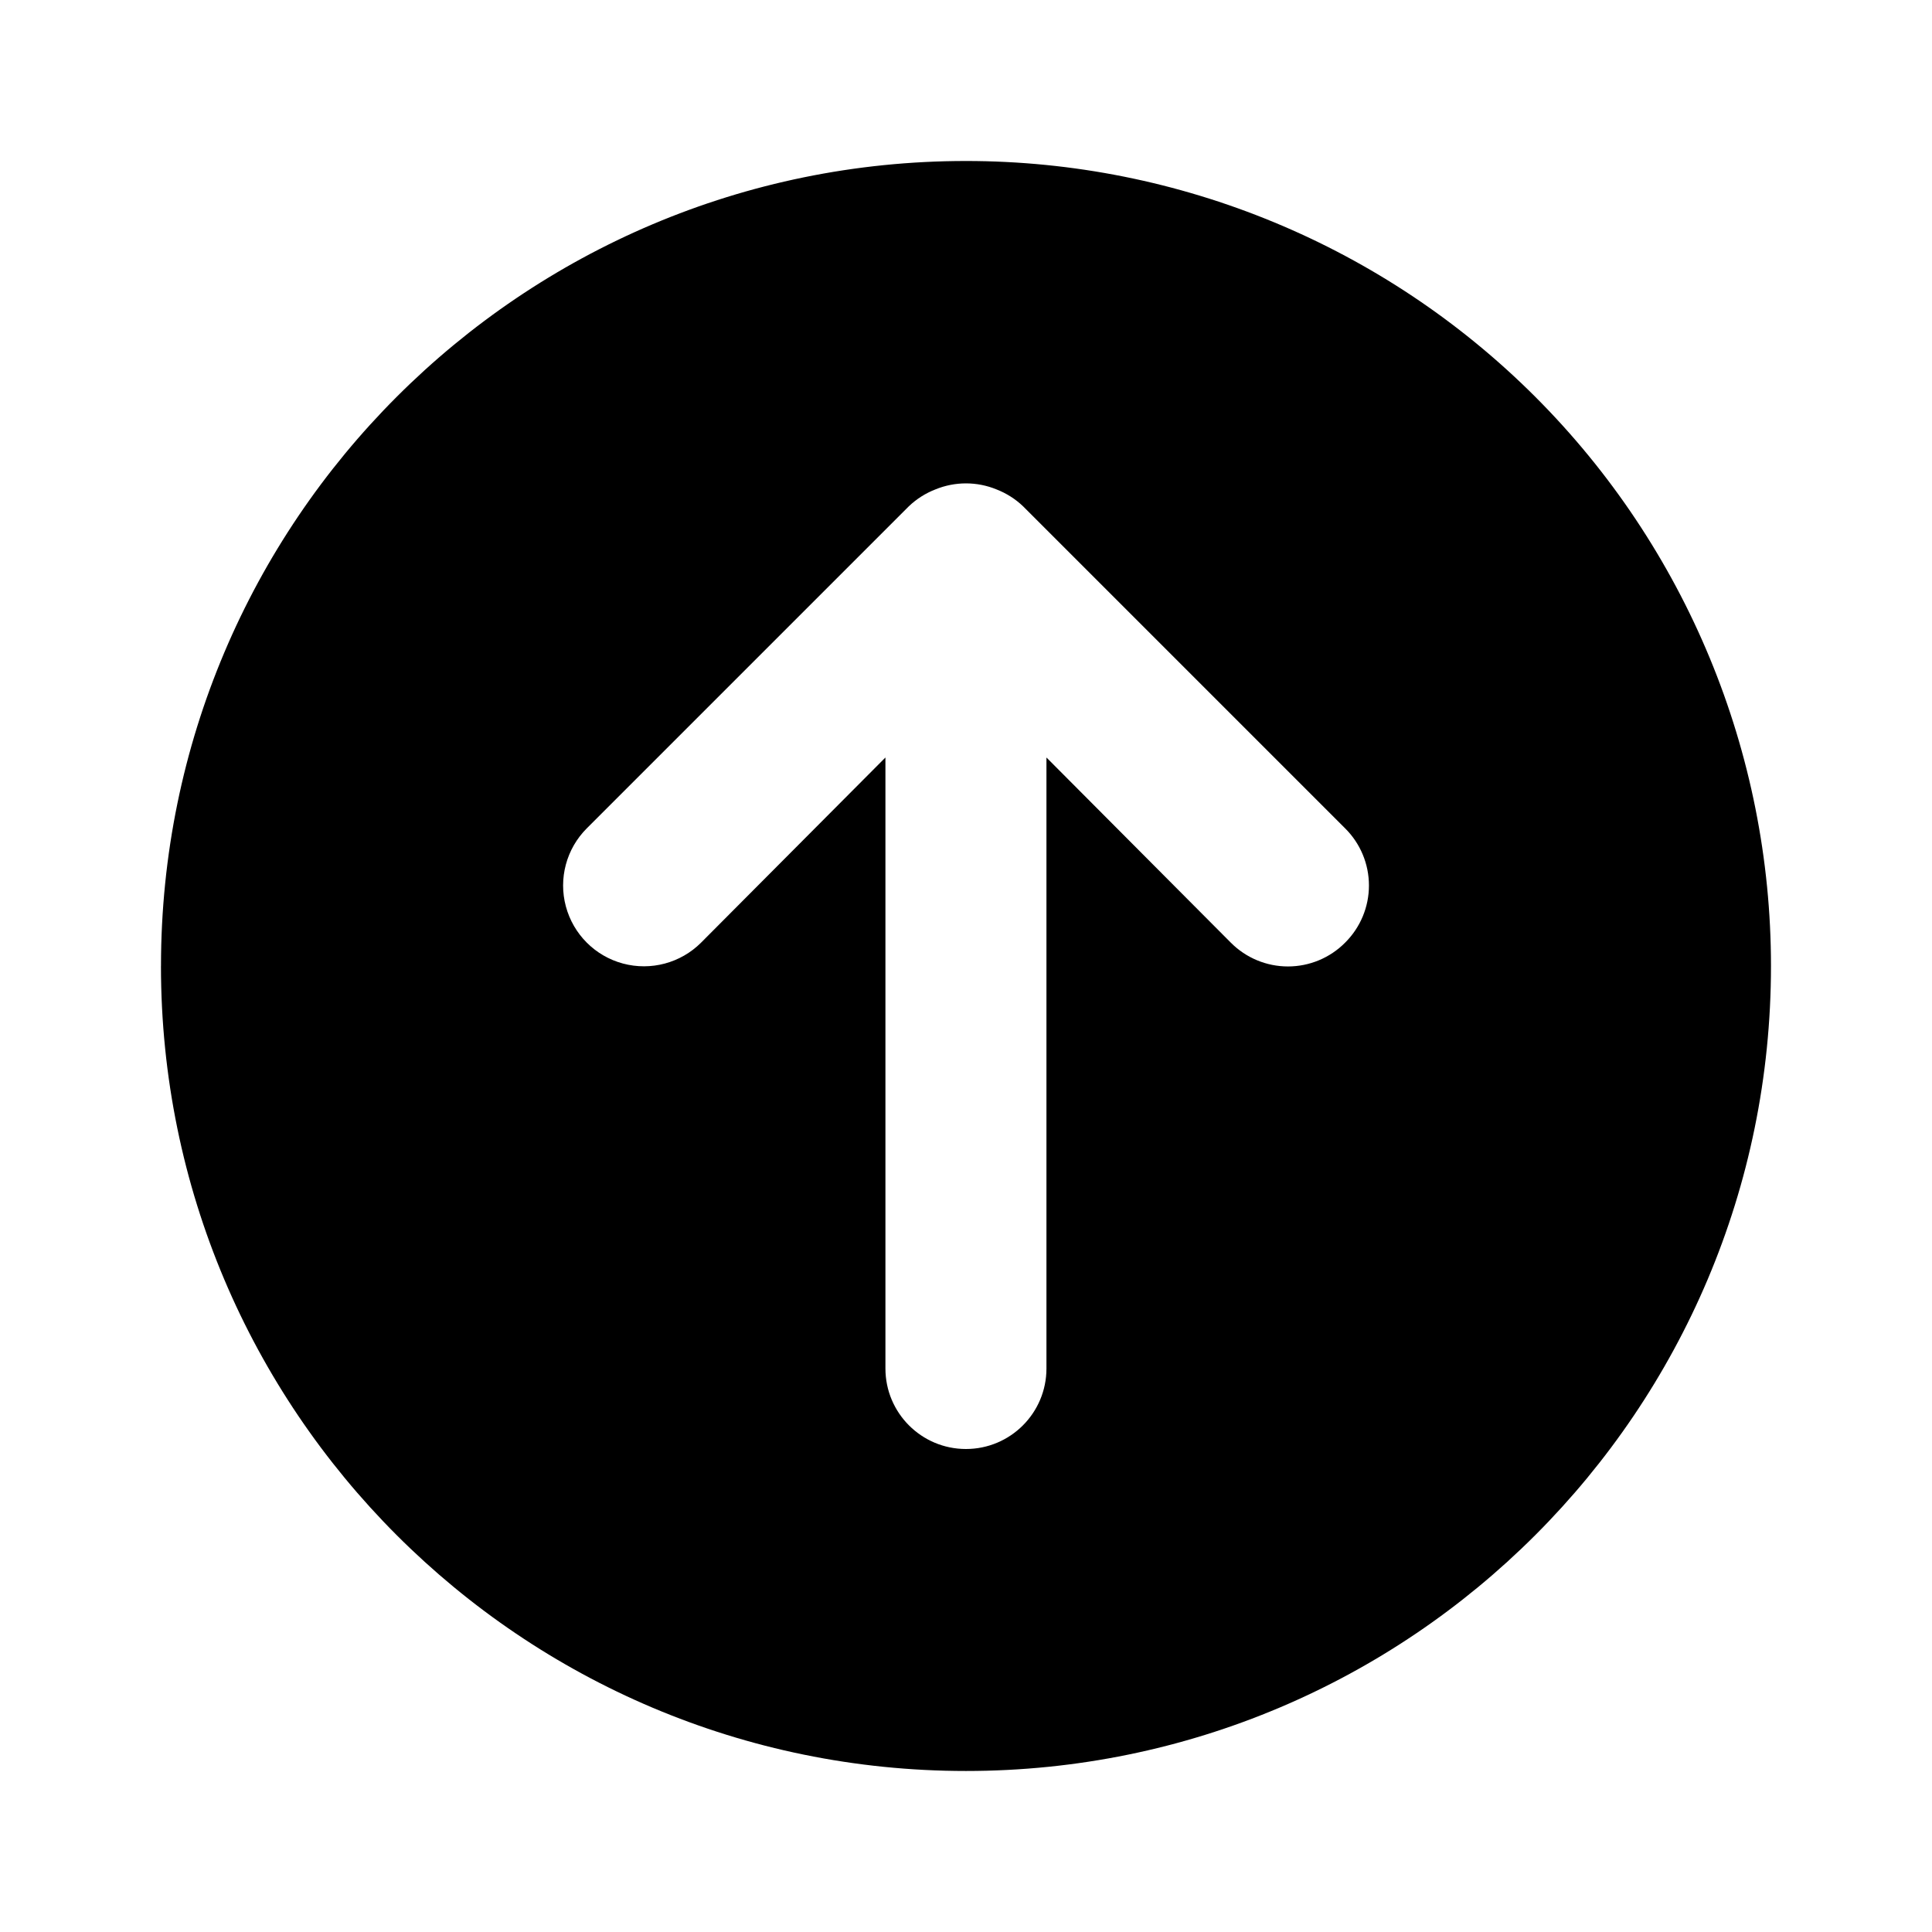 <svg fill="none" height="512" viewBox="0 0 64 64" width="512" xmlns="http://www.w3.org/2000/svg"><path clip-rule="evenodd" d="m5.333 32c0-14.728 11.939-26.667 26.667-26.667 7.072 0 13.855 2.81 18.856 7.81 5.001 5.001 7.81 11.784 7.81 18.856 0 14.728-11.939 26.667-26.667 26.667s-26.667-11.939-26.667-26.667zm37.333.015c.711 0 1.393-.284 1.893-.789.505-.501.789-1.182.789-1.893 0-.711-.284-1.393-.789-1.893l-10.667-10.667c-.254-.243-.553-.433-.88-.56-.649-.267-1.377-.267-2.027 0-.327.127-.626.317-.88.56l-10.667 10.667c-.676.676-.941 1.662-.693 2.586.248.924.969 1.646 1.893 1.893s1.91-.017 2.586-.693l6.107-6.133v20.24c0 1.473 1.194 2.667 2.667 2.667 1.473 0 2.667-1.194 2.667-2.667v-20.24l6.107 6.133c.501.505 1.182.789 1.893.789z" fill="rgb(0,0,0)" fill-rule="evenodd"/></svg>